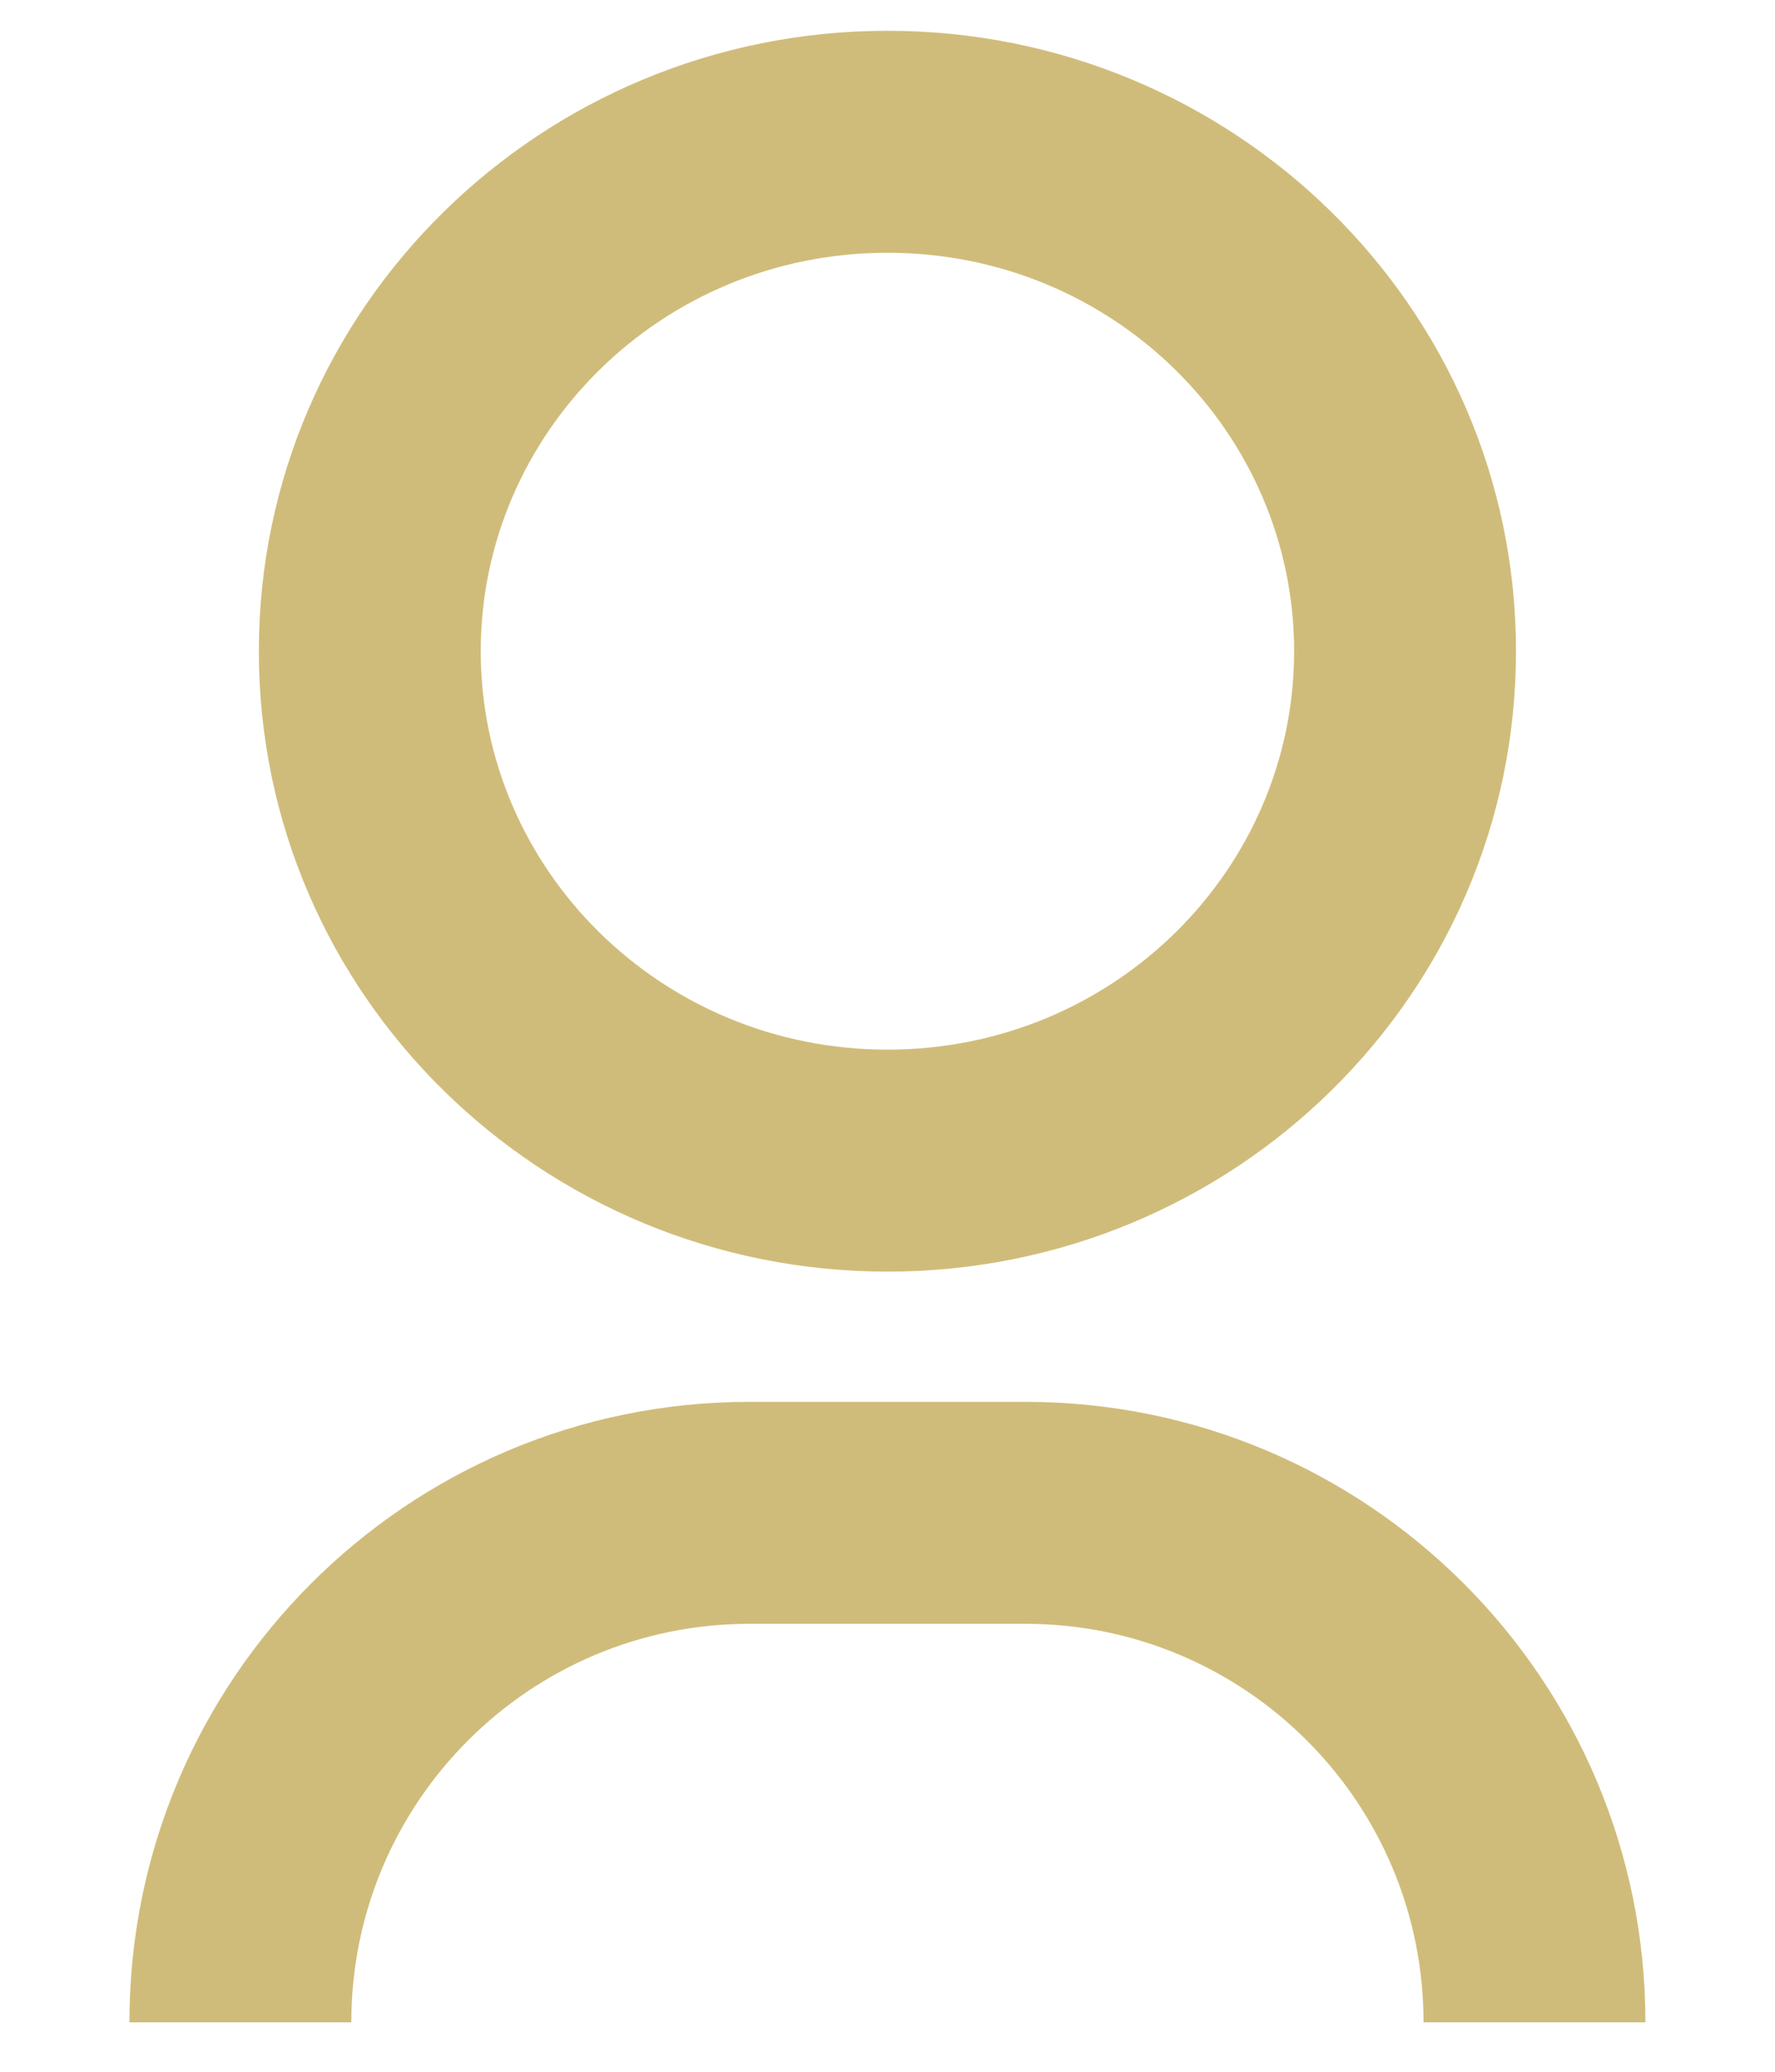 <svg width="12" height="14" viewBox="0 0 12 14" fill="none" xmlns="http://www.w3.org/2000/svg">
<path fill-rule="evenodd" clip-rule="evenodd" d="M3.25 4.401C3.25 2.925 4.47 1.708 6 1.708C7.53 1.708 8.749 2.925 8.749 4.401C8.749 5.876 7.53 7.093 6 7.093C4.47 7.093 3.25 5.876 3.25 4.401ZM6 0.208C3.665 0.208 1.75 2.074 1.75 4.401C1.75 6.728 3.665 8.593 6 8.593C8.335 8.593 10.249 6.728 10.249 4.401C10.249 2.074 8.335 0.208 6 0.208ZM2.375 13.666C2.375 12.179 3.58 10.973 5.067 10.973H6.932C8.419 10.973 9.624 12.179 9.624 13.666H11.124C11.124 11.35 9.247 9.473 6.932 9.473H5.067C2.752 9.473 0.875 11.35 0.875 13.666H2.375Z" fill="#D0BC7A"/>
</svg>
